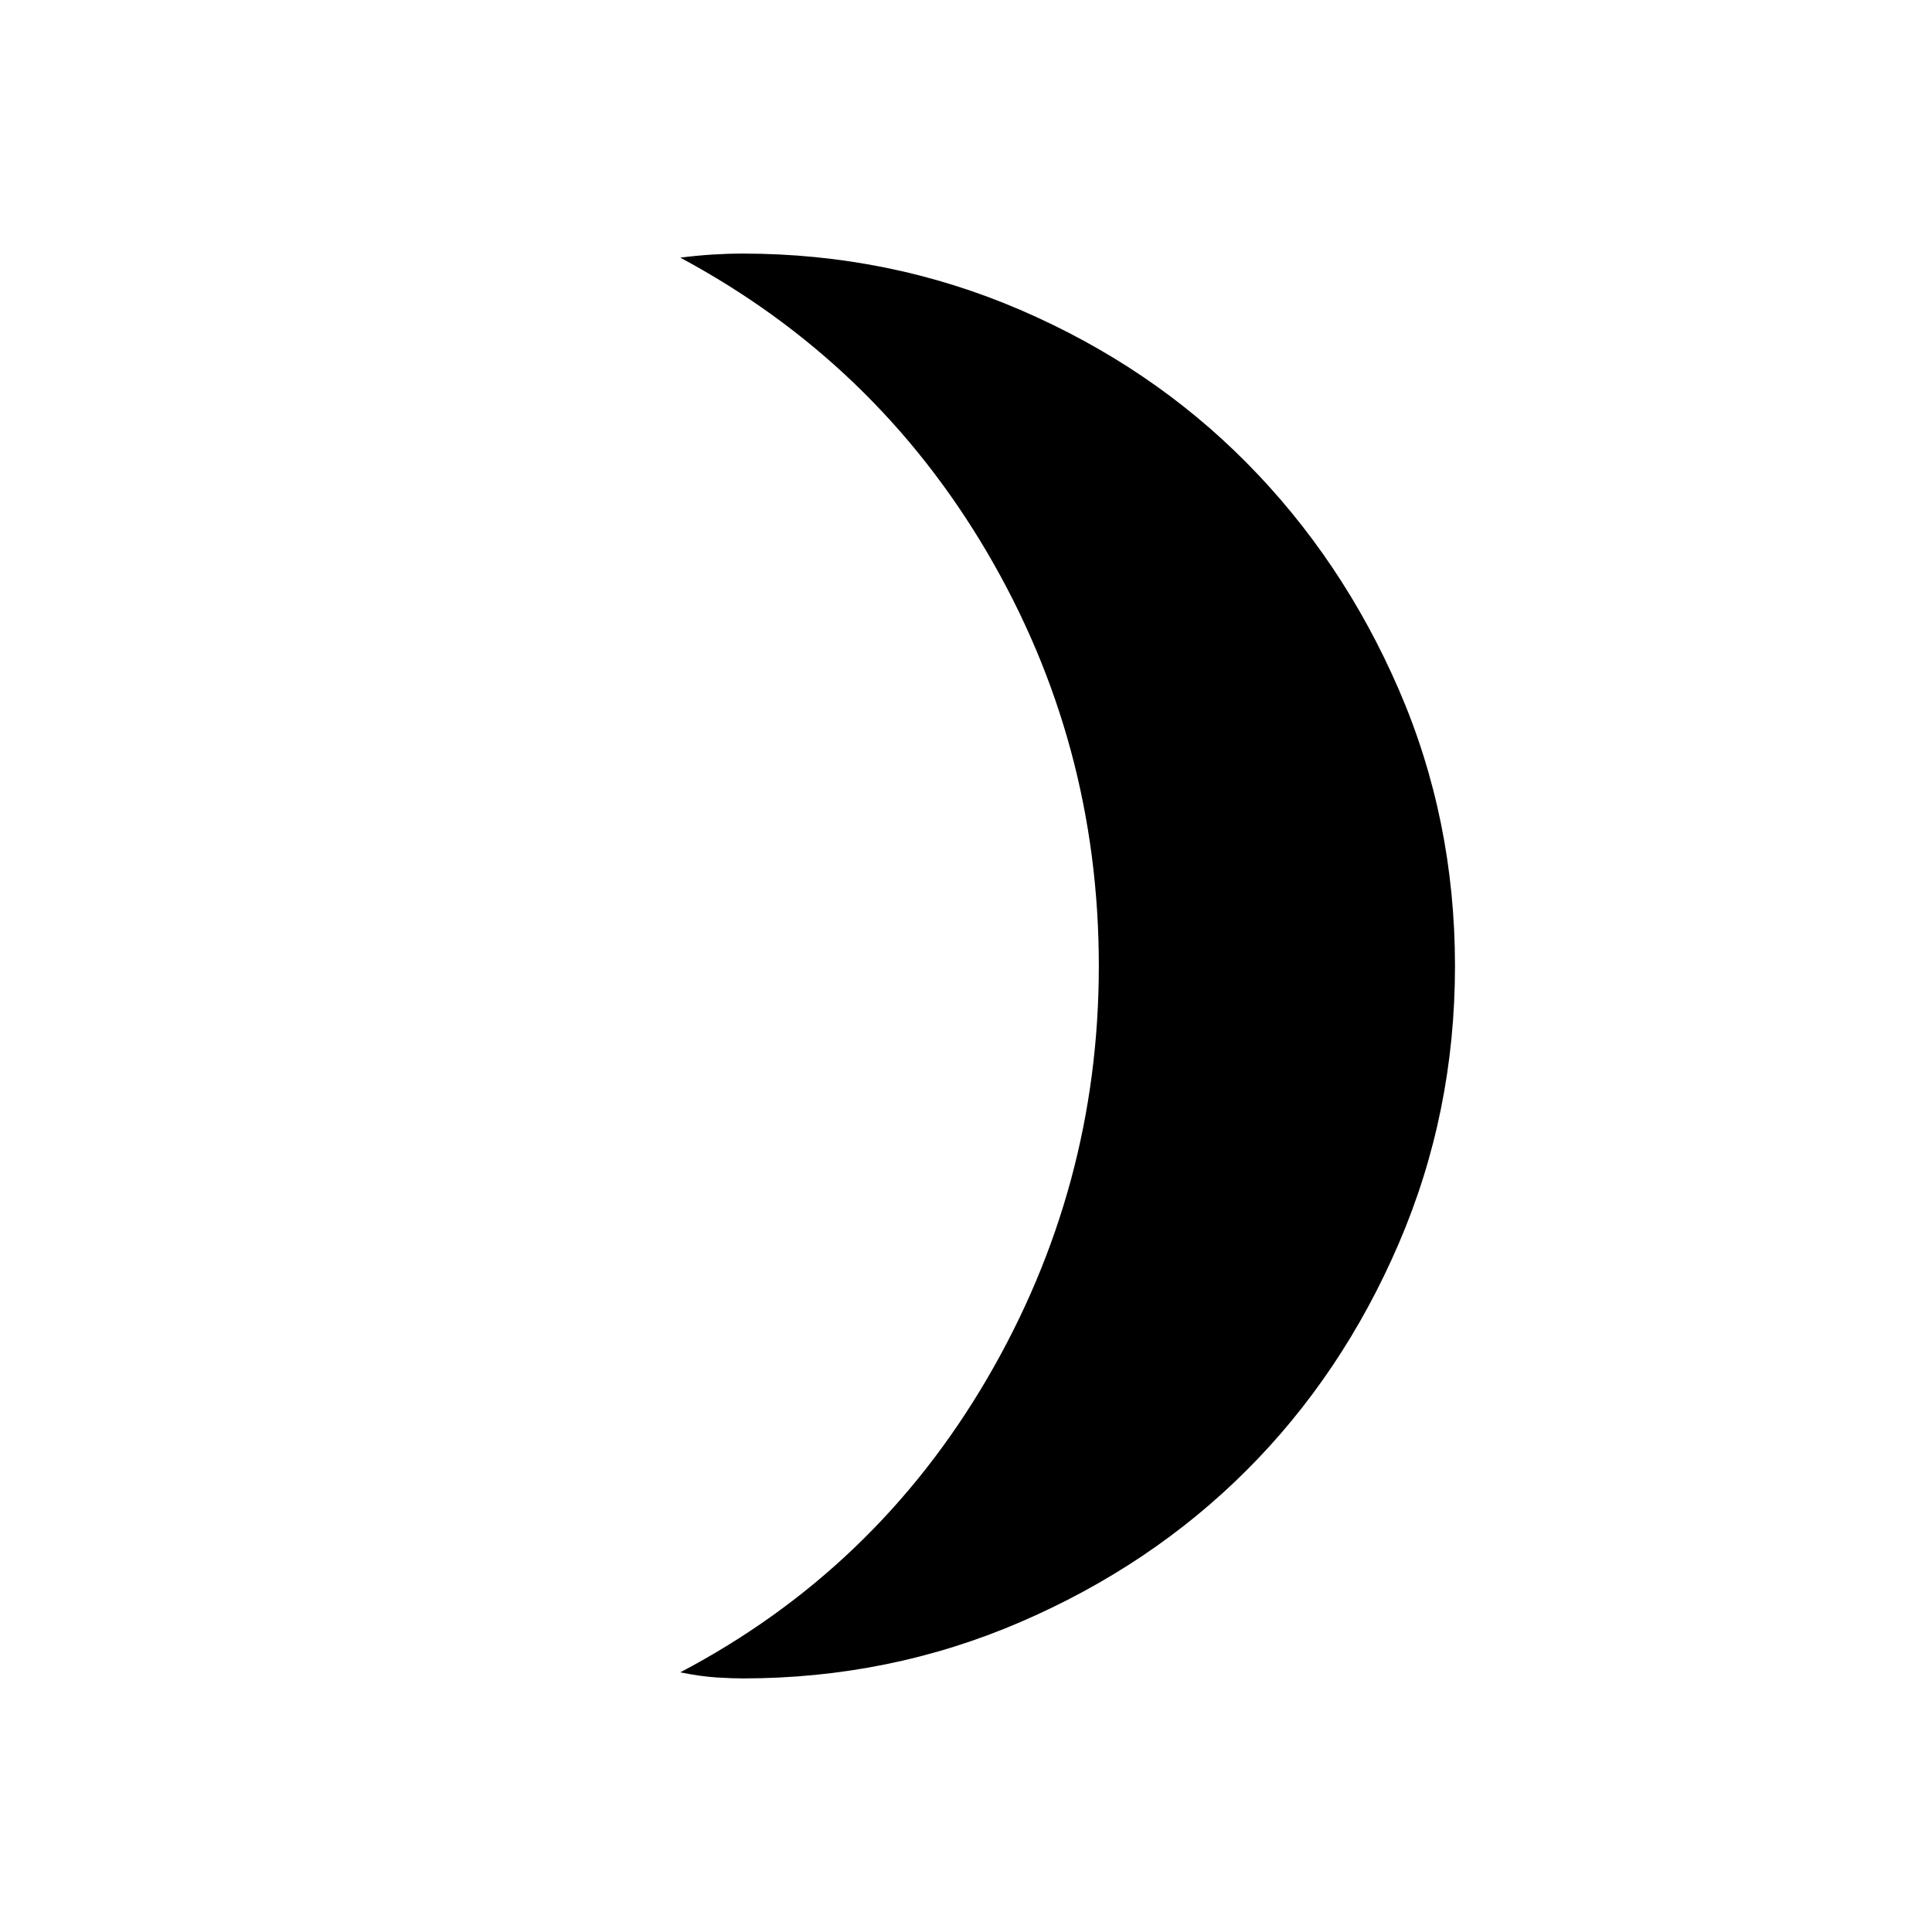 <svg xmlns="http://www.w3.org/2000/svg" height="20" width="20"><path d="M7.688 17.375q-.105 0-.271-.01-.167-.011-.375-.053 2.02-1.062 3.177-3.041 1.156-1.979 1.156-4.271 0-2.312-1.156-4.281Q9.062 3.75 7.042 2.667q.166-.021.333-.032.167-.01.313-.01 1.52 0 2.874.583 1.355.584 2.344 1.584.99 1 1.573 2.343.583 1.344.583 2.865 0 1.521-.583 2.875t-1.573 2.344q-.989.989-2.344 1.573-1.354.583-2.874.583Z"/></svg>